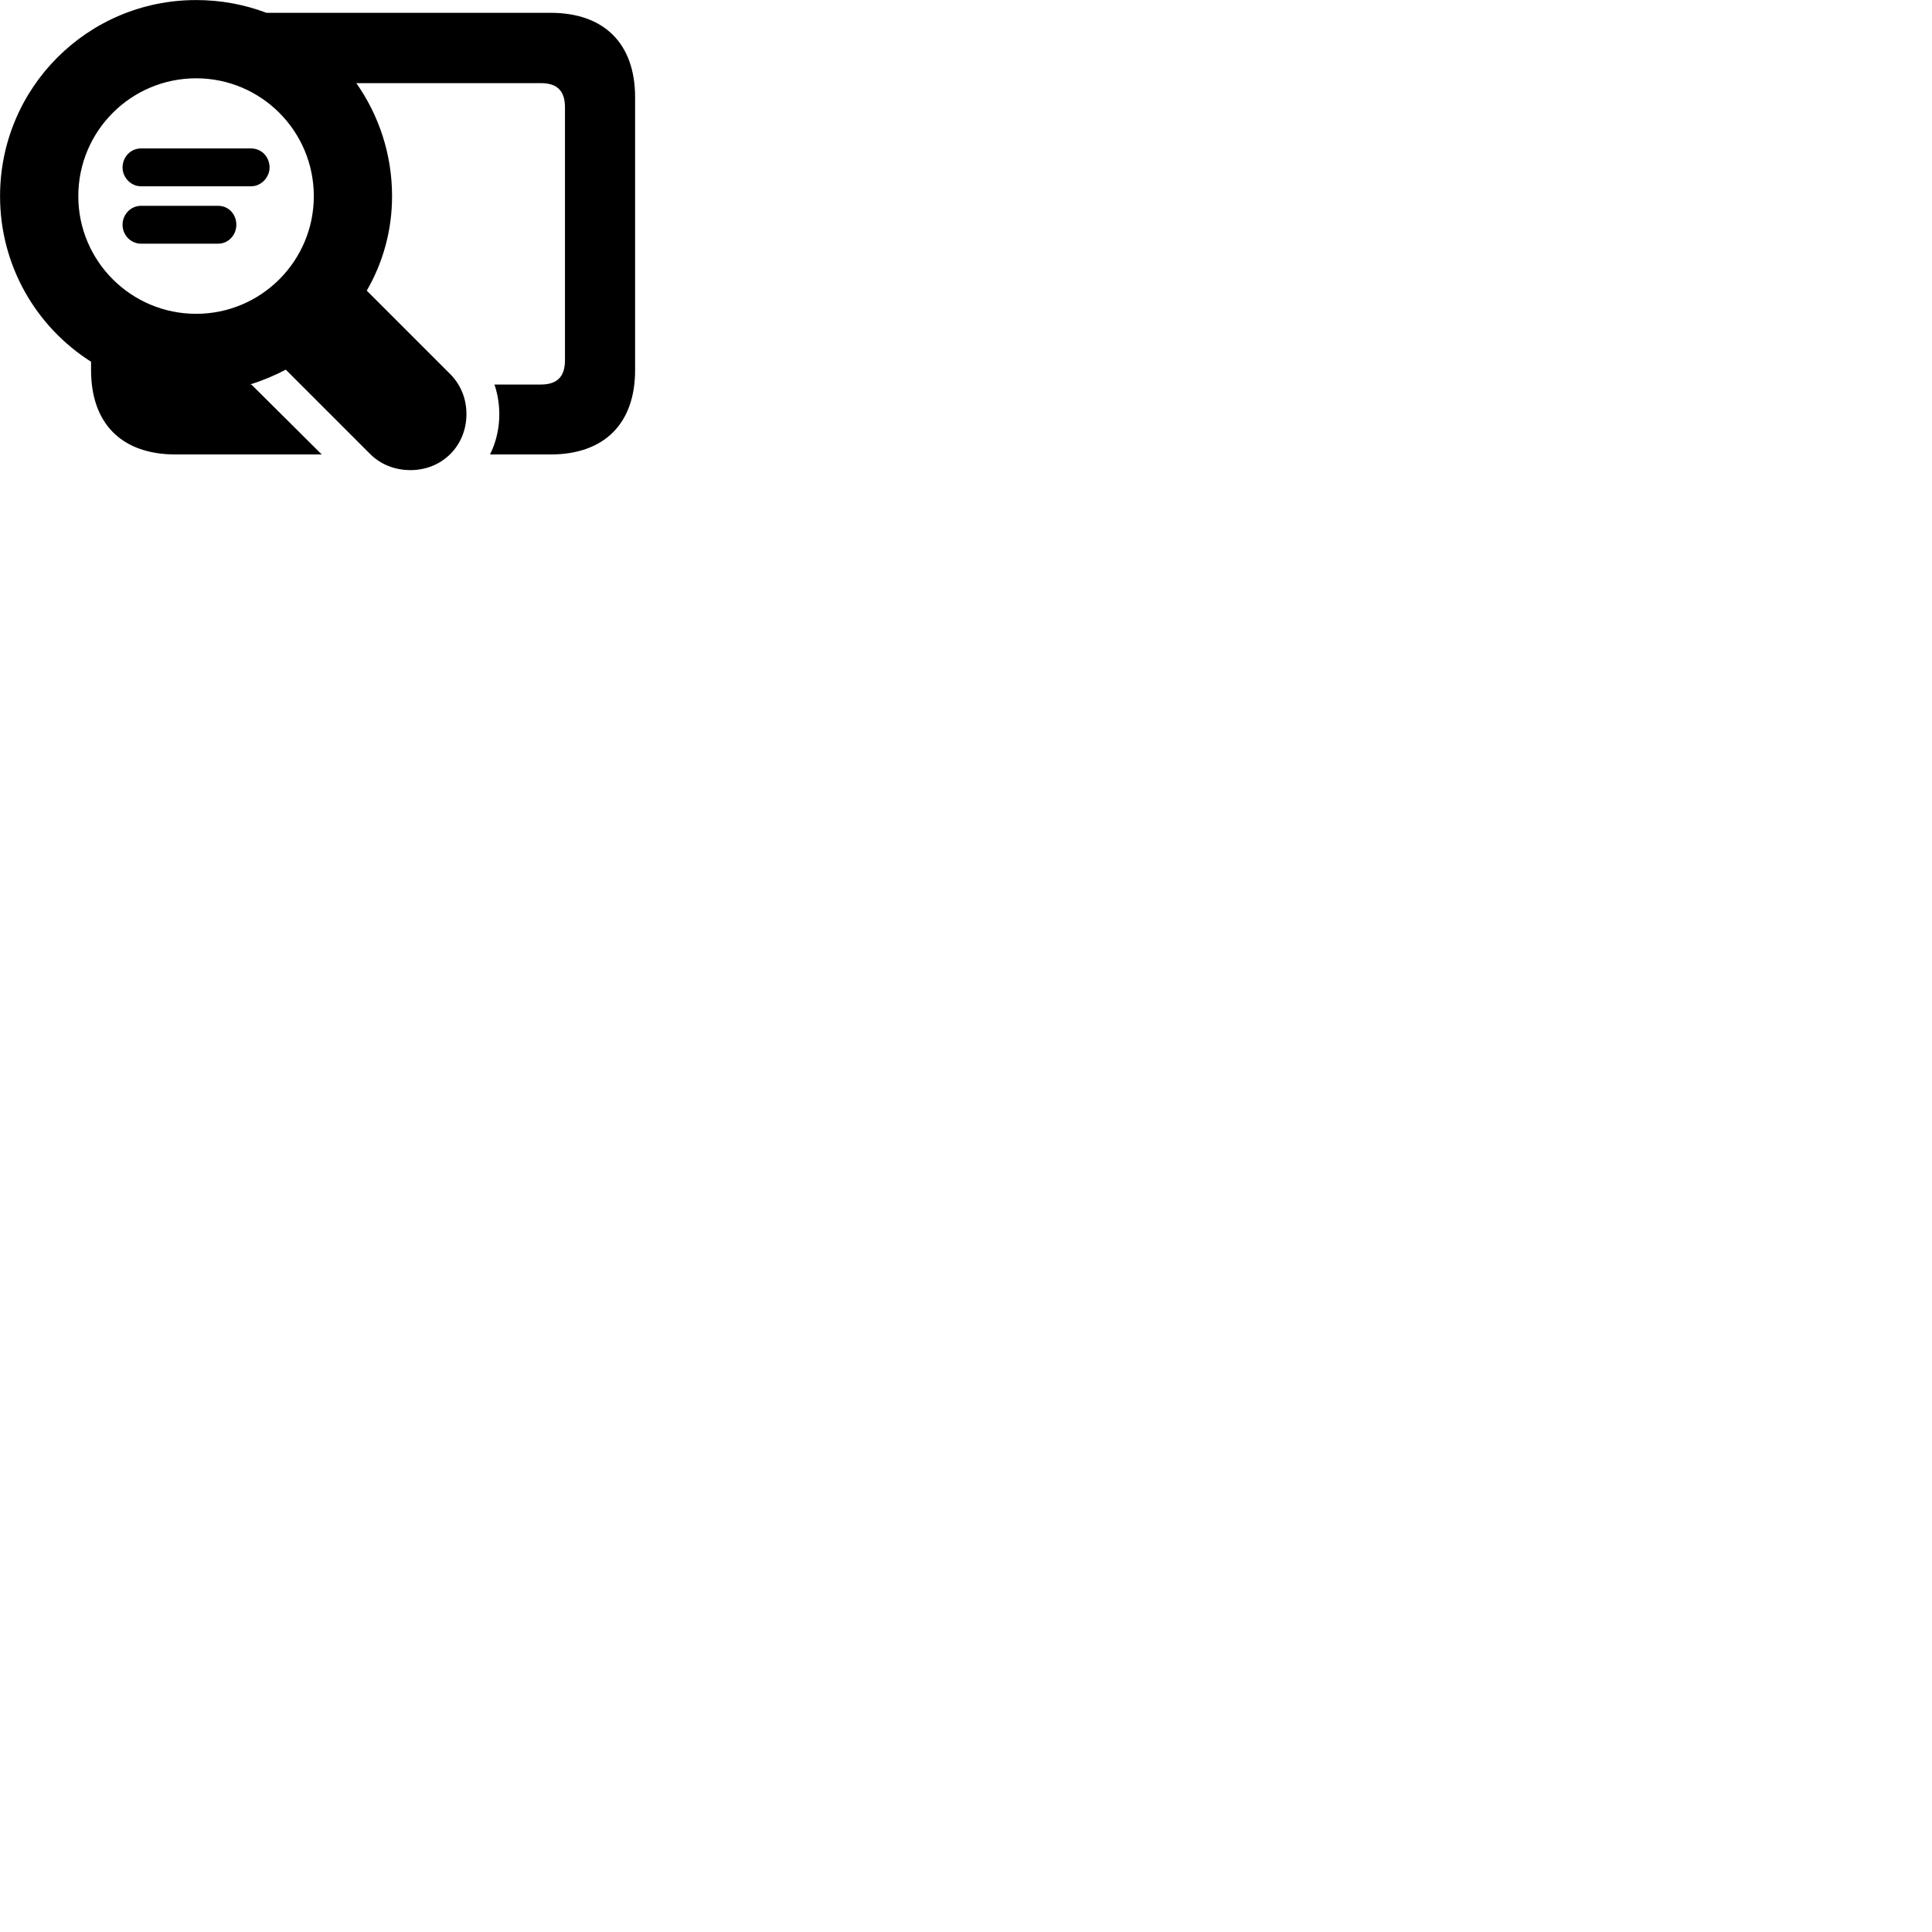
        <svg xmlns="http://www.w3.org/2000/svg" viewBox="0 0 100 100">
            <path d="M0.003 10.153C0.003 13.753 1.873 16.923 4.713 18.723V19.153C4.713 21.933 6.303 23.523 9.093 23.523H16.653L13.013 19.903H12.933C13.583 19.703 14.203 19.443 14.793 19.133L19.163 23.503C19.723 24.063 20.473 24.333 21.243 24.333C22.903 24.333 24.143 23.063 24.143 21.433C24.143 20.673 23.873 19.943 23.313 19.373L18.983 15.043C19.813 13.613 20.293 11.943 20.293 10.153C20.293 7.973 19.603 5.953 18.443 4.303H27.993C28.813 4.303 29.243 4.673 29.243 5.553V18.643C29.243 19.523 28.813 19.903 27.993 19.903H25.593C25.993 21.083 25.913 22.423 25.363 23.523H28.493C31.273 23.523 32.873 21.933 32.873 19.153V5.043C32.873 2.253 31.273 0.663 28.493 0.663H13.793C12.653 0.233 11.433 0.003 10.153 0.003C4.533 0.003 0.003 4.543 0.003 10.153ZM4.053 10.153C4.053 6.783 6.783 4.053 10.153 4.053C13.513 4.053 16.243 6.783 16.243 10.153C16.243 13.513 13.513 16.243 10.153 16.243C6.783 16.243 4.053 13.513 4.053 10.153ZM7.303 9.643H12.993C13.533 9.643 13.953 9.163 13.953 8.673C13.953 8.123 13.543 7.683 12.993 7.683H7.303C6.753 7.683 6.343 8.133 6.343 8.673C6.343 9.173 6.763 9.643 7.303 9.643ZM7.303 12.613H11.293C11.823 12.613 12.233 12.163 12.233 11.633C12.233 11.093 11.833 10.653 11.293 10.653H7.303C6.753 10.653 6.343 11.113 6.343 11.633C6.343 12.163 6.763 12.613 7.303 12.613Z" />
        </svg>
    